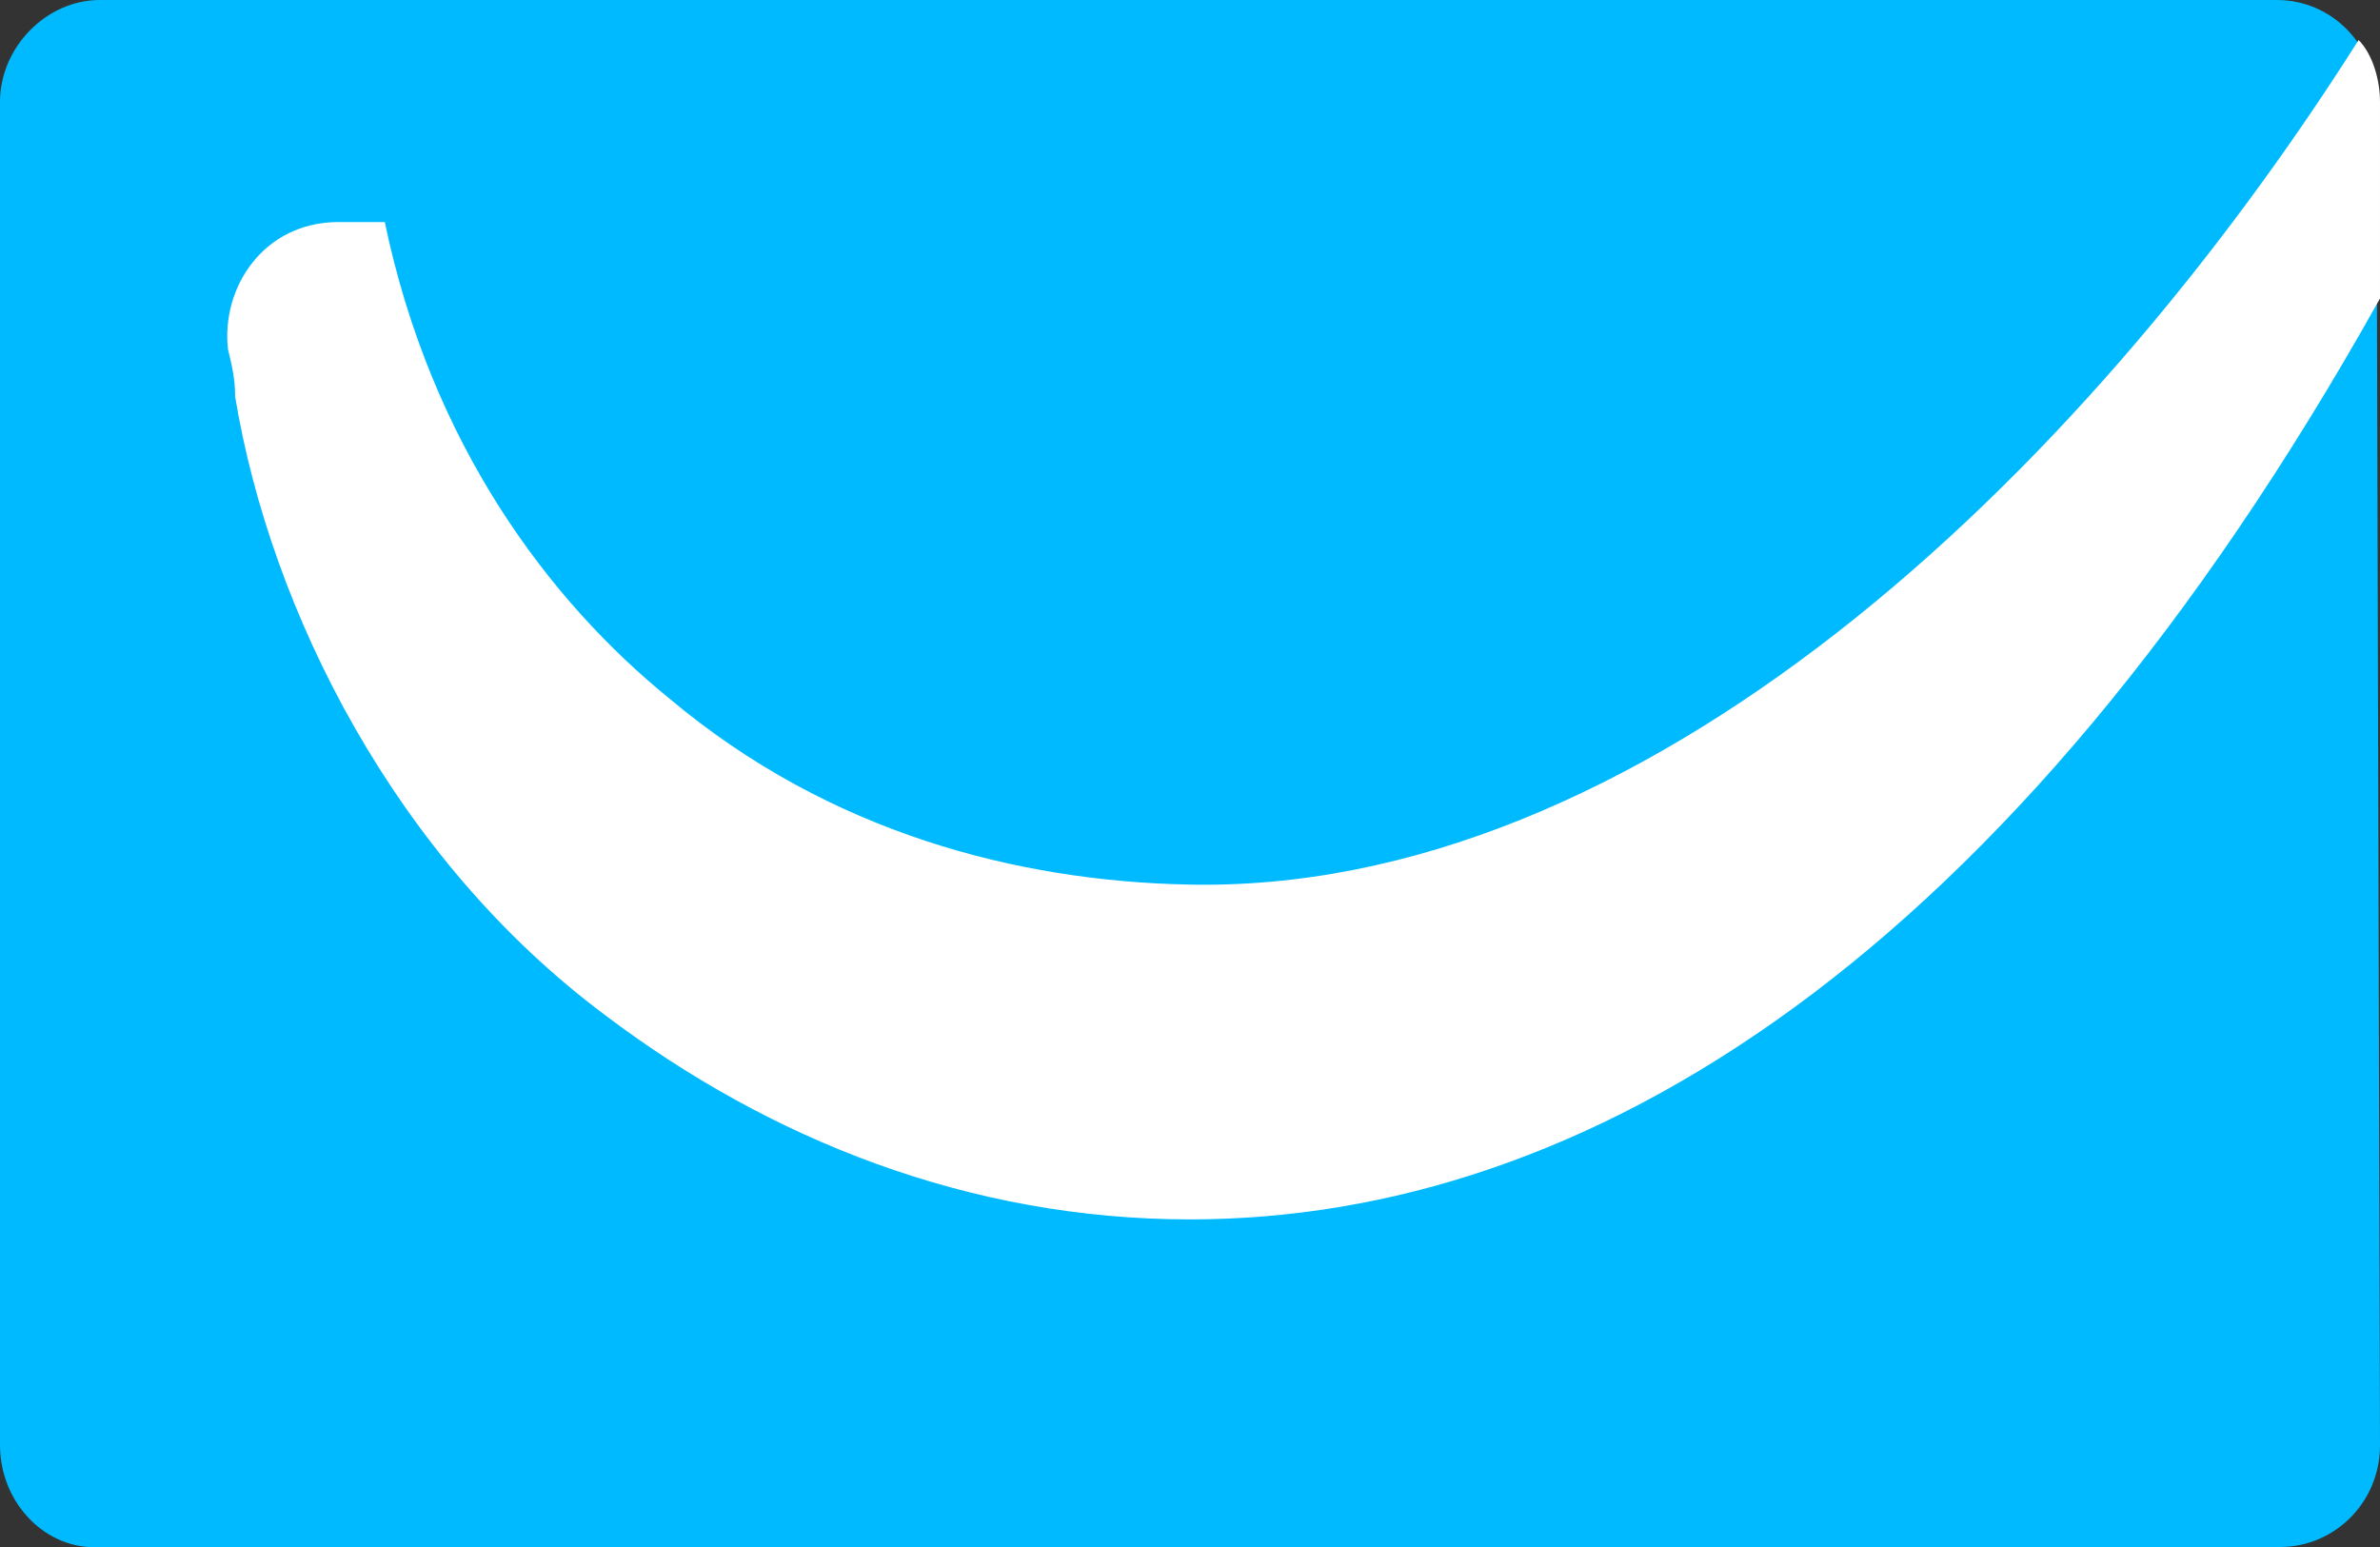 <svg width="400" height="260" viewBox="0 0 400 260" fill="none" xmlns="http://www.w3.org/2000/svg">
<rect x="0" y="0" width="400" height="260" fill="#333333" stroke="none"/>
<g clip-path="url(#clip0_73_100)">
<path d="M400 242.871C400 252.659 392.216 260 383.234 260H16.767C7.784 260.612 0 252.659 0 242.871V17.129C0 7.953 7.784 0 16.767 0H382.635C392.216 0 399.401 7.953 399.401 17.129L400 242.871Z" fill="#00BAFF"/>
<path d="M396.407 6.729C349.101 81.365 275.449 150.494 199.401 148.659C171.257 148.047 139.52 140.094 112.574 117.459C92.215 100.941 72.454 74.635 64.67 37.318H56.886C44.311 37.318 37.125 48.33 38.323 58.73C38.922 61.177 39.52 63.624 39.52 66.682C45.508 102.777 66.466 144.377 101.796 170.682C129.341 191.482 162.874 204.941 199.999 204.941C266.467 204.941 337.724 161.506 399.999 50.165V17.13C399.999 13.459 398.802 9.177 396.407 6.729Z" fill="white"/>
</g>
<defs>
<clipPath id="clip0_73_100">
<rect width="400" height="260" fill="white"/>
</clipPath>
</defs>
</svg>
